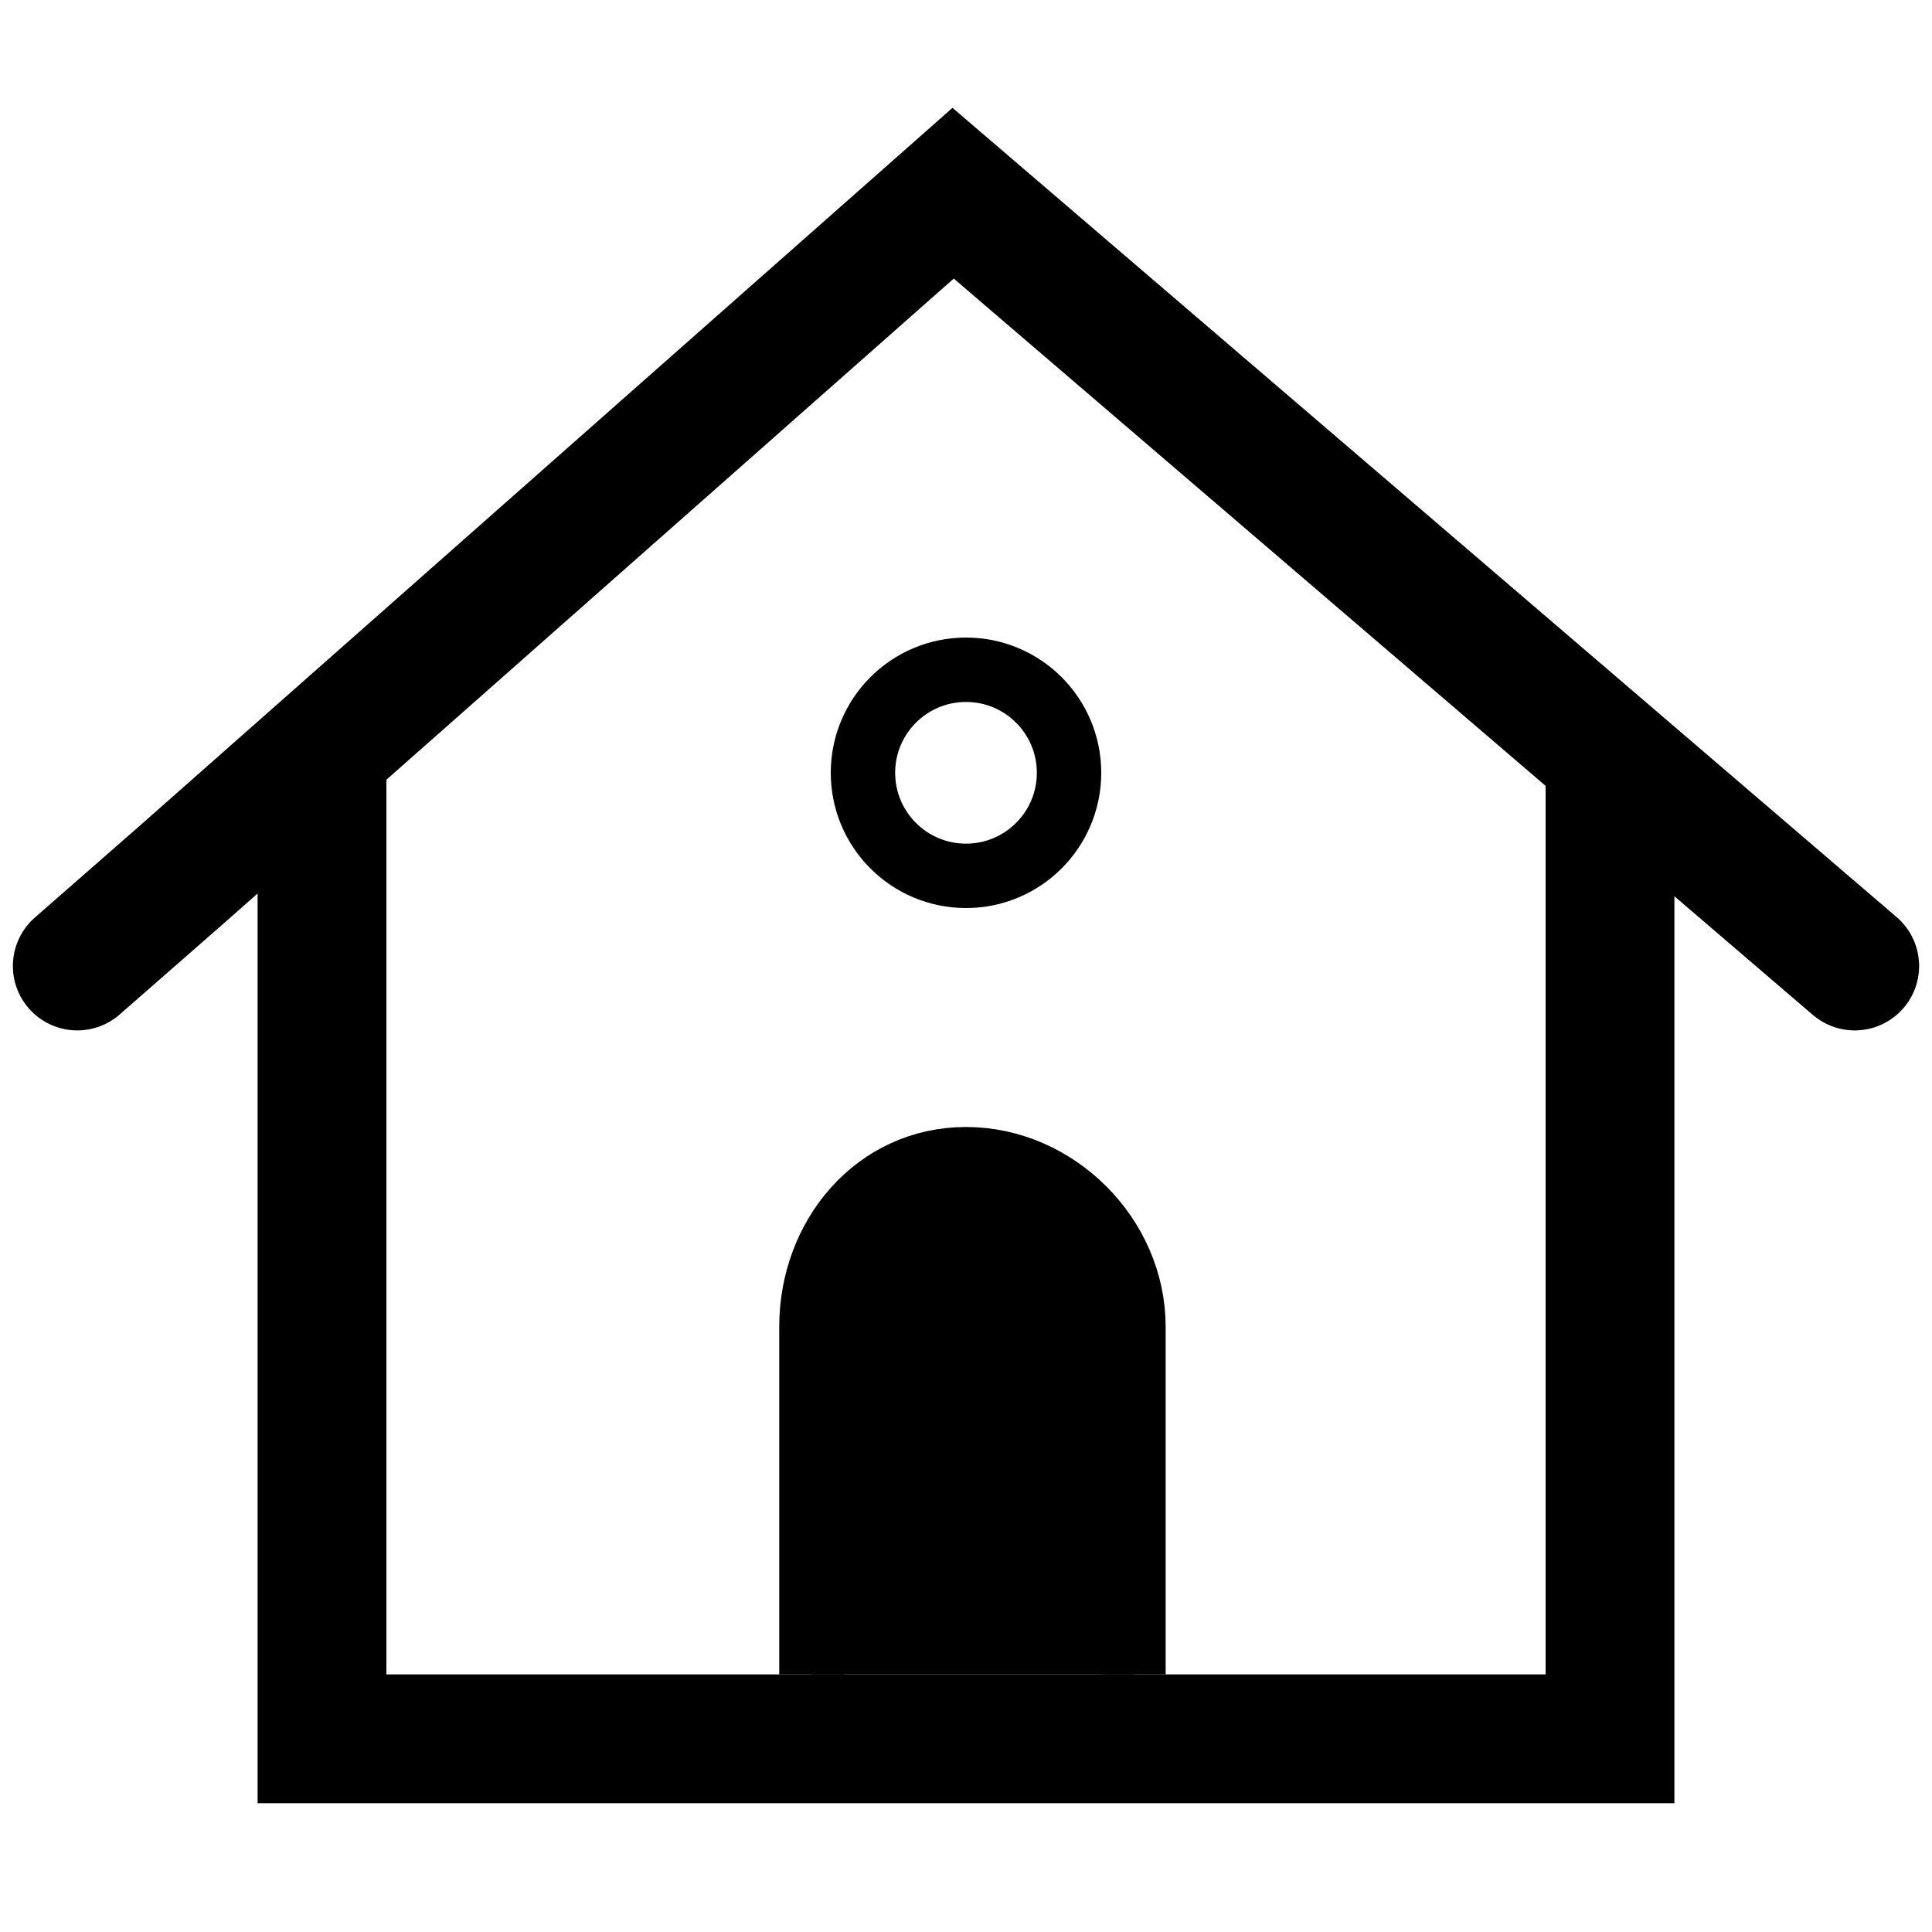 <svg xmlns="http://www.w3.org/2000/svg" viewBox="0 0 15 15"><path fill="none" stroke="currentColor" d="M12.5 5.7v7.8h-10V5.7"/><circle fill="none" stroke="currentColor" cx="7.5" cy="6" r=".8" stroke-width=".5"/><path fill="none" stroke="currentColor" d="M.6 7.5l.8-.7 6-5.3 7 6" stroke-linecap="round"/><path stroke="currentColor" stroke-width=".5" d="M6.3 13v-2.7c0-.7.5-1.3 1.2-1.3s1.3.6 1.3 1.3V13"/></svg>